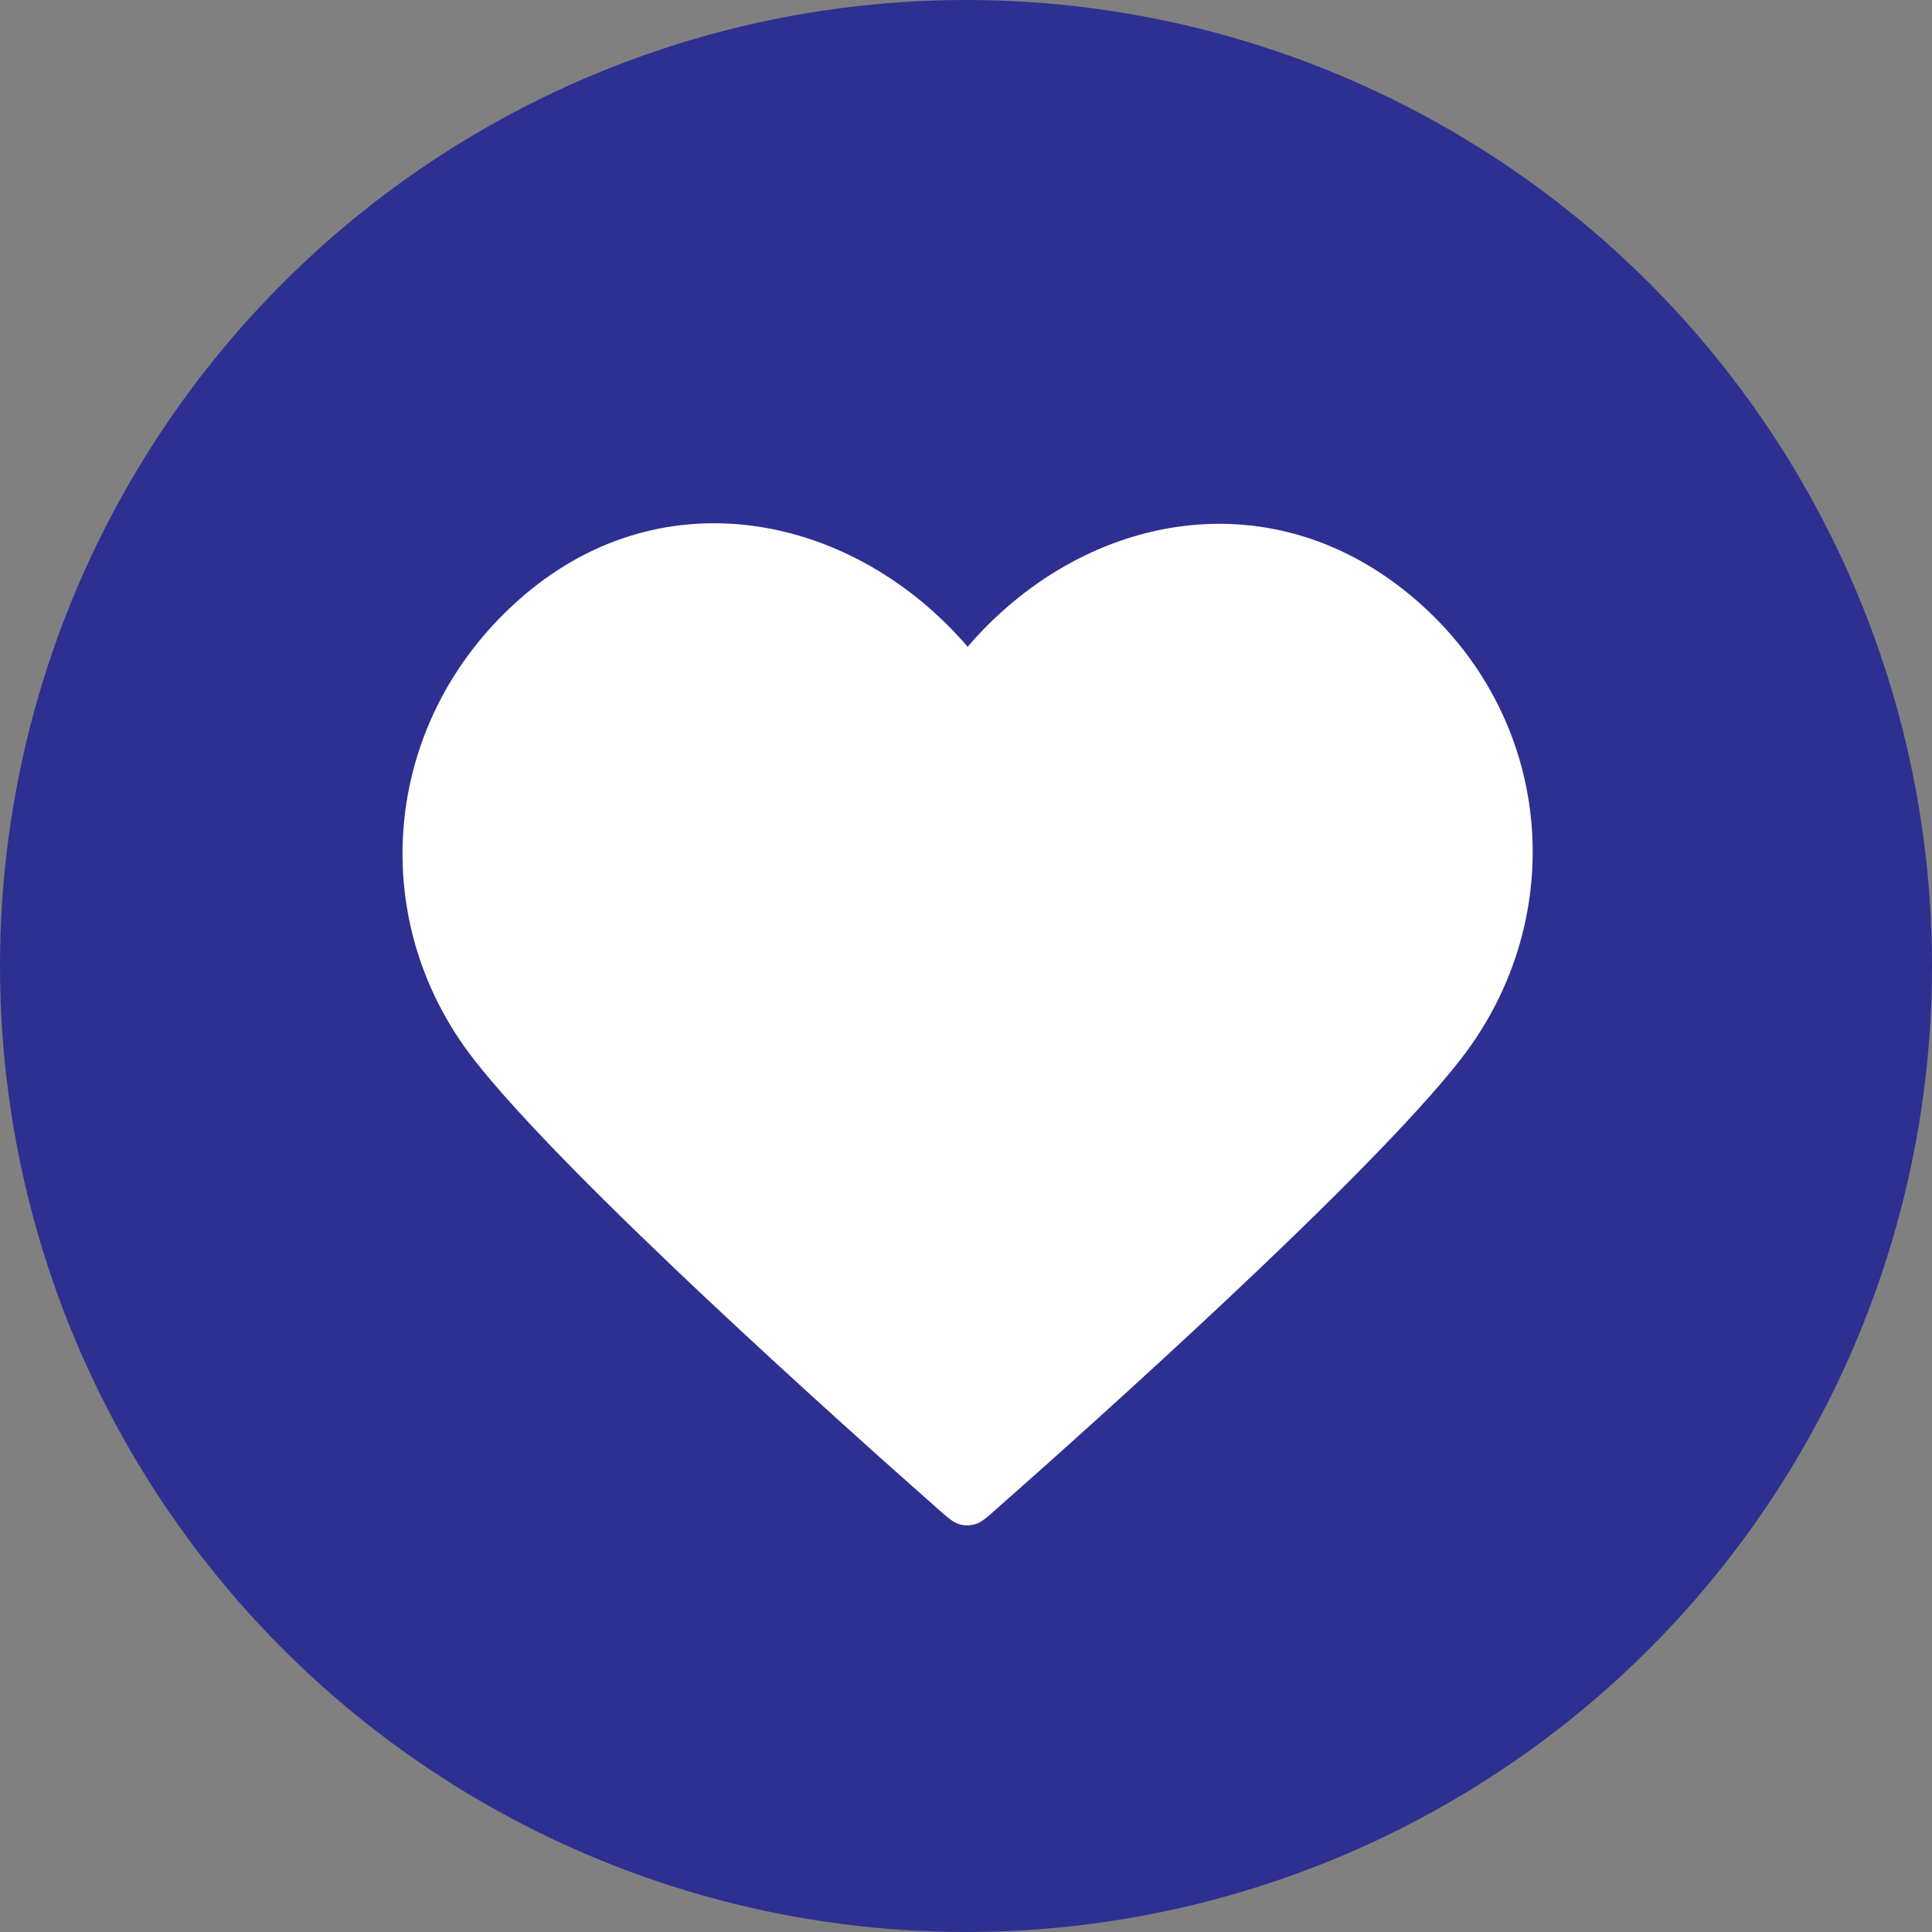 <svg width="21" height="21" viewBox="0 0 21 21" fill="none" xmlns="http://www.w3.org/2000/svg">
<rect x="0" y="0" width="21" height="21" fill="#808080" stroke="none"/>
<circle cx="10.5" cy="10.5" r="10.5" fill="#2D3091"/>
<path fill-rule="evenodd" clip-rule="evenodd" d="M10.518 7.03C9.289 5.6 7.237 5.158 5.699 6.468C4.16 7.778 3.943 9.967 5.152 11.517C6.156 12.805 9.197 15.521 10.193 16.4C10.305 16.499 10.361 16.548 10.425 16.567C10.482 16.584 10.544 16.584 10.601 16.567C10.666 16.548 10.722 16.499 10.833 16.4C11.83 15.521 14.87 12.805 15.875 11.517C17.083 9.967 16.893 7.764 15.328 6.468C13.763 5.172 11.746 5.6 10.518 7.03Z" fill="white"/>
</svg>
